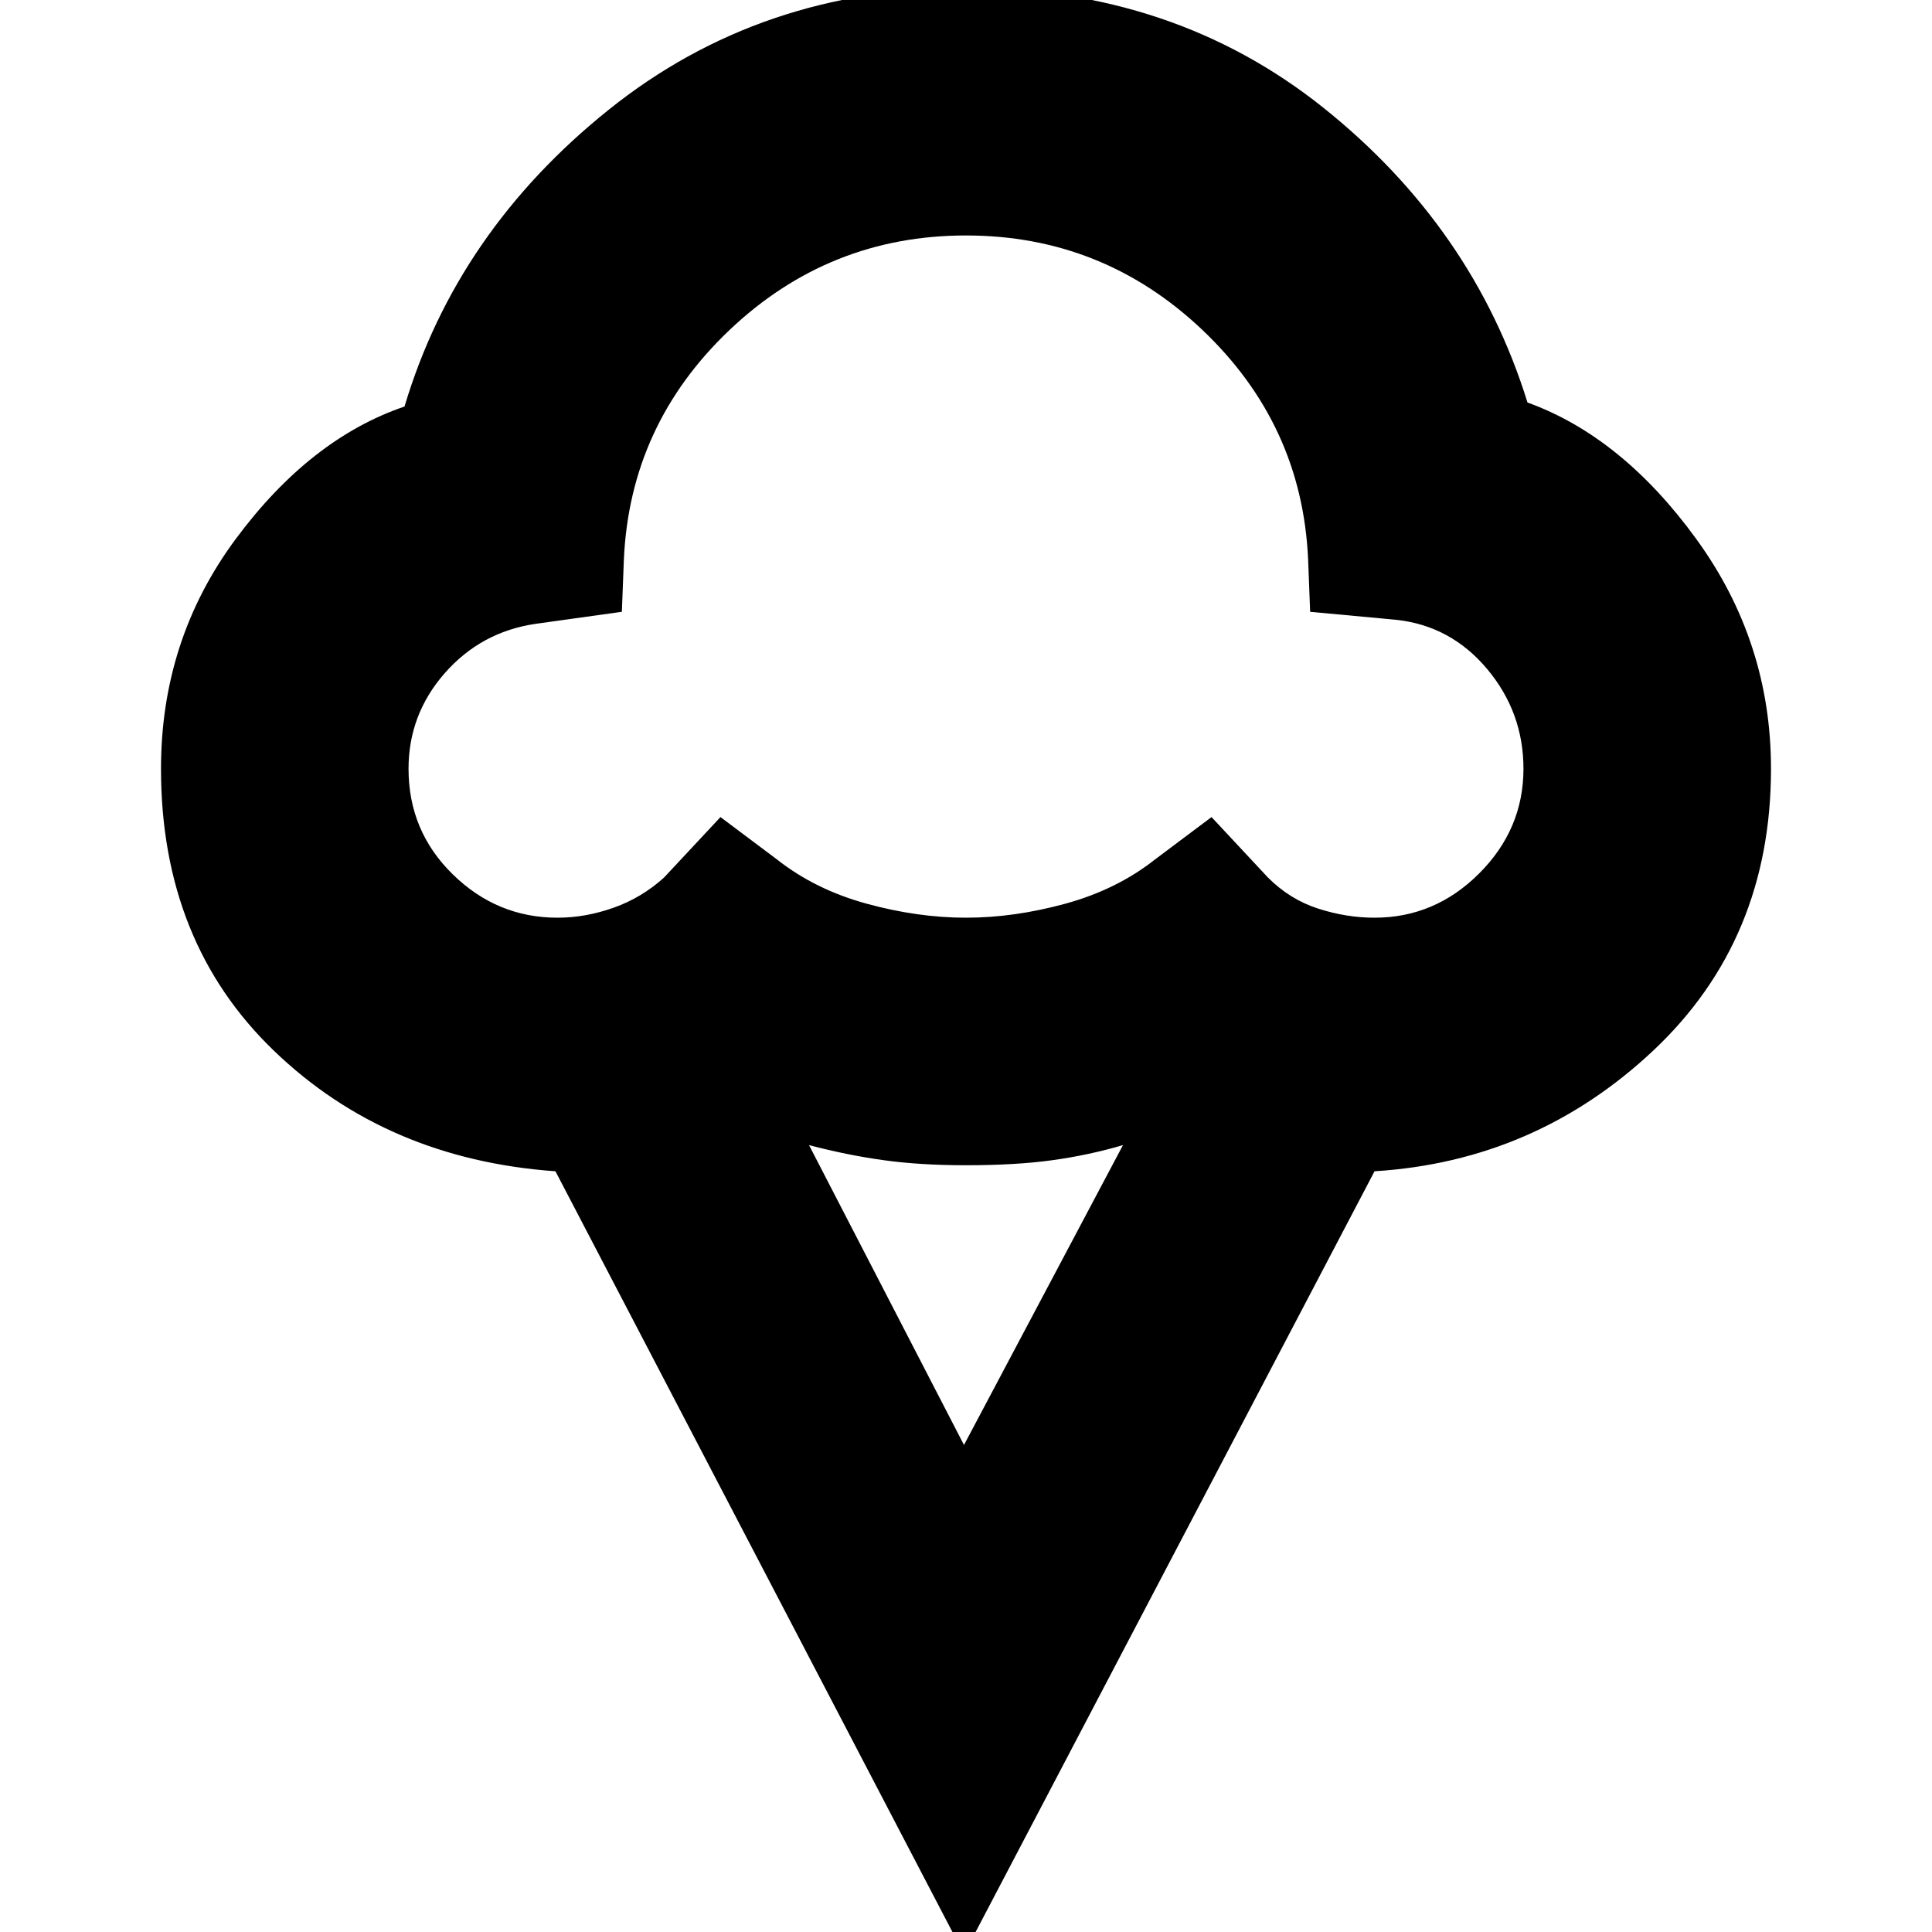 <svg xmlns="http://www.w3.org/2000/svg" height="24" width="24"><path d="M11.975 24.275 6.9 14.55Q4.8 14.4 3.4 13.05Q2 11.7 2 9.55Q2 7.95 2.925 6.7Q3.85 5.45 5.025 5.05Q5.675 2.875 7.563 1.362Q9.45 -0.15 12 -0.15Q14.575 -0.15 16.438 1.337Q18.3 2.825 18.975 5Q20.15 5.425 21.075 6.7Q22 7.975 22 9.55Q22 11.675 20.538 13.05Q19.075 14.425 17.075 14.55ZM6.925 11.4Q7.275 11.4 7.625 11.275Q7.975 11.15 8.25 10.9L8.95 10.15L9.65 10.675Q10.125 11.05 10.762 11.225Q11.4 11.4 12 11.4Q12.6 11.4 13.238 11.225Q13.875 11.05 14.35 10.675L15.05 10.15L15.75 10.9Q16.025 11.175 16.375 11.287Q16.725 11.4 17.075 11.4Q17.825 11.4 18.375 10.85Q18.925 10.3 18.925 9.55Q18.925 8.85 18.475 8.312Q18.025 7.775 17.35 7.7L16.275 7.6L16.25 6.95Q16.175 5.275 14.938 4.1Q13.7 2.925 12 2.925Q10.3 2.925 9.062 4.1Q7.825 5.275 7.75 6.95L7.725 7.6L6.65 7.75Q5.975 7.85 5.525 8.362Q5.075 8.875 5.075 9.55Q5.075 10.325 5.625 10.862Q6.175 11.4 6.925 11.4ZM11.975 17.95 13.95 14.225Q13.525 14.35 13.075 14.412Q12.625 14.475 12 14.475Q11.425 14.475 10.975 14.412Q10.525 14.35 10.05 14.225ZM12 7.175Q12 7.175 12 7.175Q12 7.175 12 7.175Q12 7.175 12 7.175Q12 7.175 12 7.175Q12 7.175 12 7.175Q12 7.175 12 7.175Q12 7.175 12 7.175Q12 7.175 12 7.175Q12 7.175 12 7.175Q12 7.175 12 7.175Q12 7.175 12 7.175Q12 7.175 12 7.175Q12 7.175 12 7.175Q12 7.175 12 7.175Q12 7.175 12 7.175Q12 7.175 12 7.175Q12 7.175 12 7.175Q12 7.175 12 7.175Q12 7.175 12 7.175Q12 7.175 12 7.175Z"/></svg>